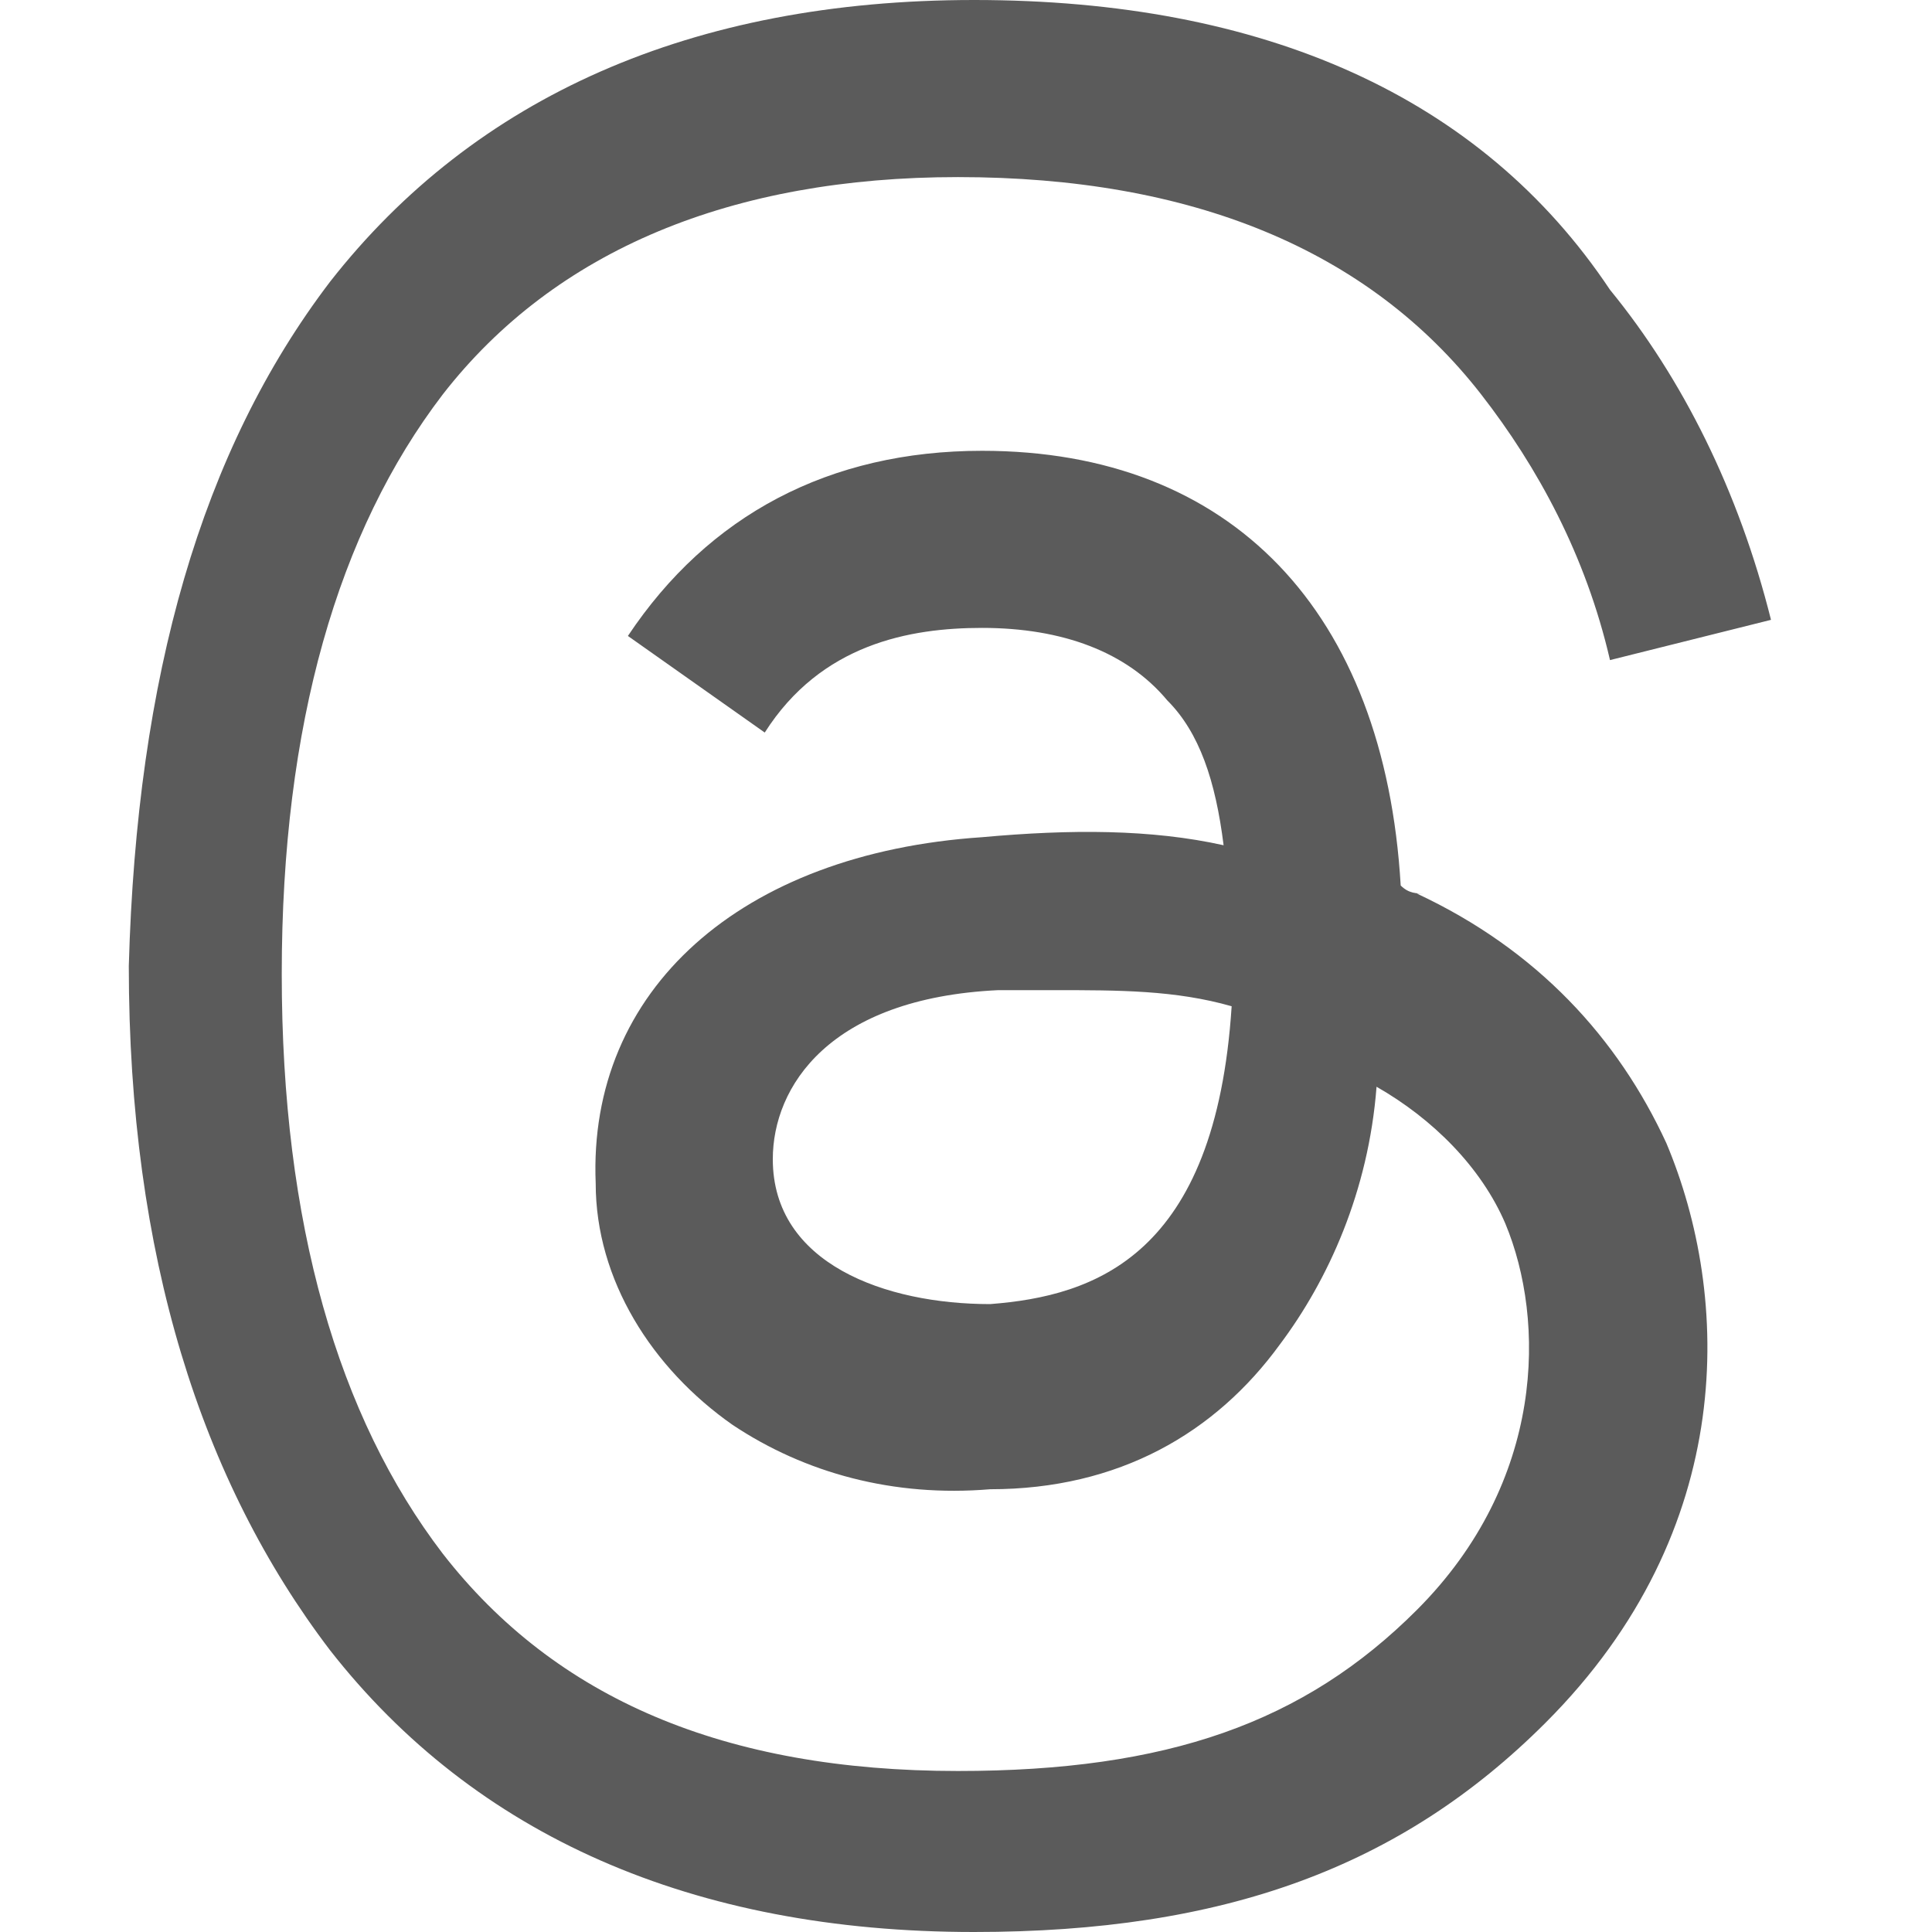 <?xml version="1.0" encoding="UTF-8"?>
<svg xmlns="http://www.w3.org/2000/svg" version="1.1" viewBox="0 0 24 24">
  <defs>
    <style>
      .cls-1 {
        fill: #5b5b5b;
      }
    </style>
  </defs>
  <!-- Generator: Adobe Illustrator 28.7.0, SVG Export Plug-In . SVG Version: 1.2.0 Build 136)  -->
  <g>
    <g id="_레이어_1" data-name="레이어_1">
      <path class="cls-1" d="M17.7,11.1c-.1,0-.2,0-.3-.1-.2-3.4-2.1-5.4-5.2-5.4,0,0,0,0,0,0-1.9,0-3.4.8-4.4,2.3l1.7,1.2c.7-1.1,1.8-1.3,2.7-1.3s0,0,0,0c1,0,1.8.3,2.3.9.4.4.6,1,.7,1.8-.9-.2-1.9-.2-3-.1-3,.2-4.9,1.9-4.8,4.3,0,1.2.7,2.3,1.7,3,.9.6,2,.9,3.2.8,1.6,0,2.8-.7,3.6-1.8.6-.8,1.1-1.9,1.2-3.2.7.4,1.3,1,1.6,1.7.5,1.2.5,3.2-1.1,4.8-1.4,1.4-3.1,2-5.7,2-2.9,0-5-.9-6.4-2.7-1.3-1.7-2-4.1-2-7.2,0-3.1.7-5.5,2-7.2,1.4-1.8,3.6-2.7,6.4-2.7,2.9,0,5.1.9,6.5,2.7.7.9,1.3,2,1.6,3.3l2-.5c-.4-1.6-1.1-3-2-4.1C18.4,1.2,15.7,0,12.1,0h0c-3.5,0-6.2,1.2-8,3.5-1.6,2.1-2.4,4.9-2.5,8.5h0s0,0,0,0c0,3.6.9,6.4,2.5,8.5,1.8,2.3,4.5,3.5,8,3.5h0c3.1,0,5.3-.8,7.1-2.6,2.4-2.4,2.3-5.3,1.5-7.2-.6-1.3-1.6-2.4-3.1-3.1ZM12.3,16.2c-1.3,0-2.7-.5-2.7-1.8,0-.9.7-2,2.8-2.1.2,0,.5,0,.7,0,.8,0,1.5,0,2.2.2-.2,3.1-1.7,3.6-3,3.7Z"/>
    </g>
  </g>
</svg>